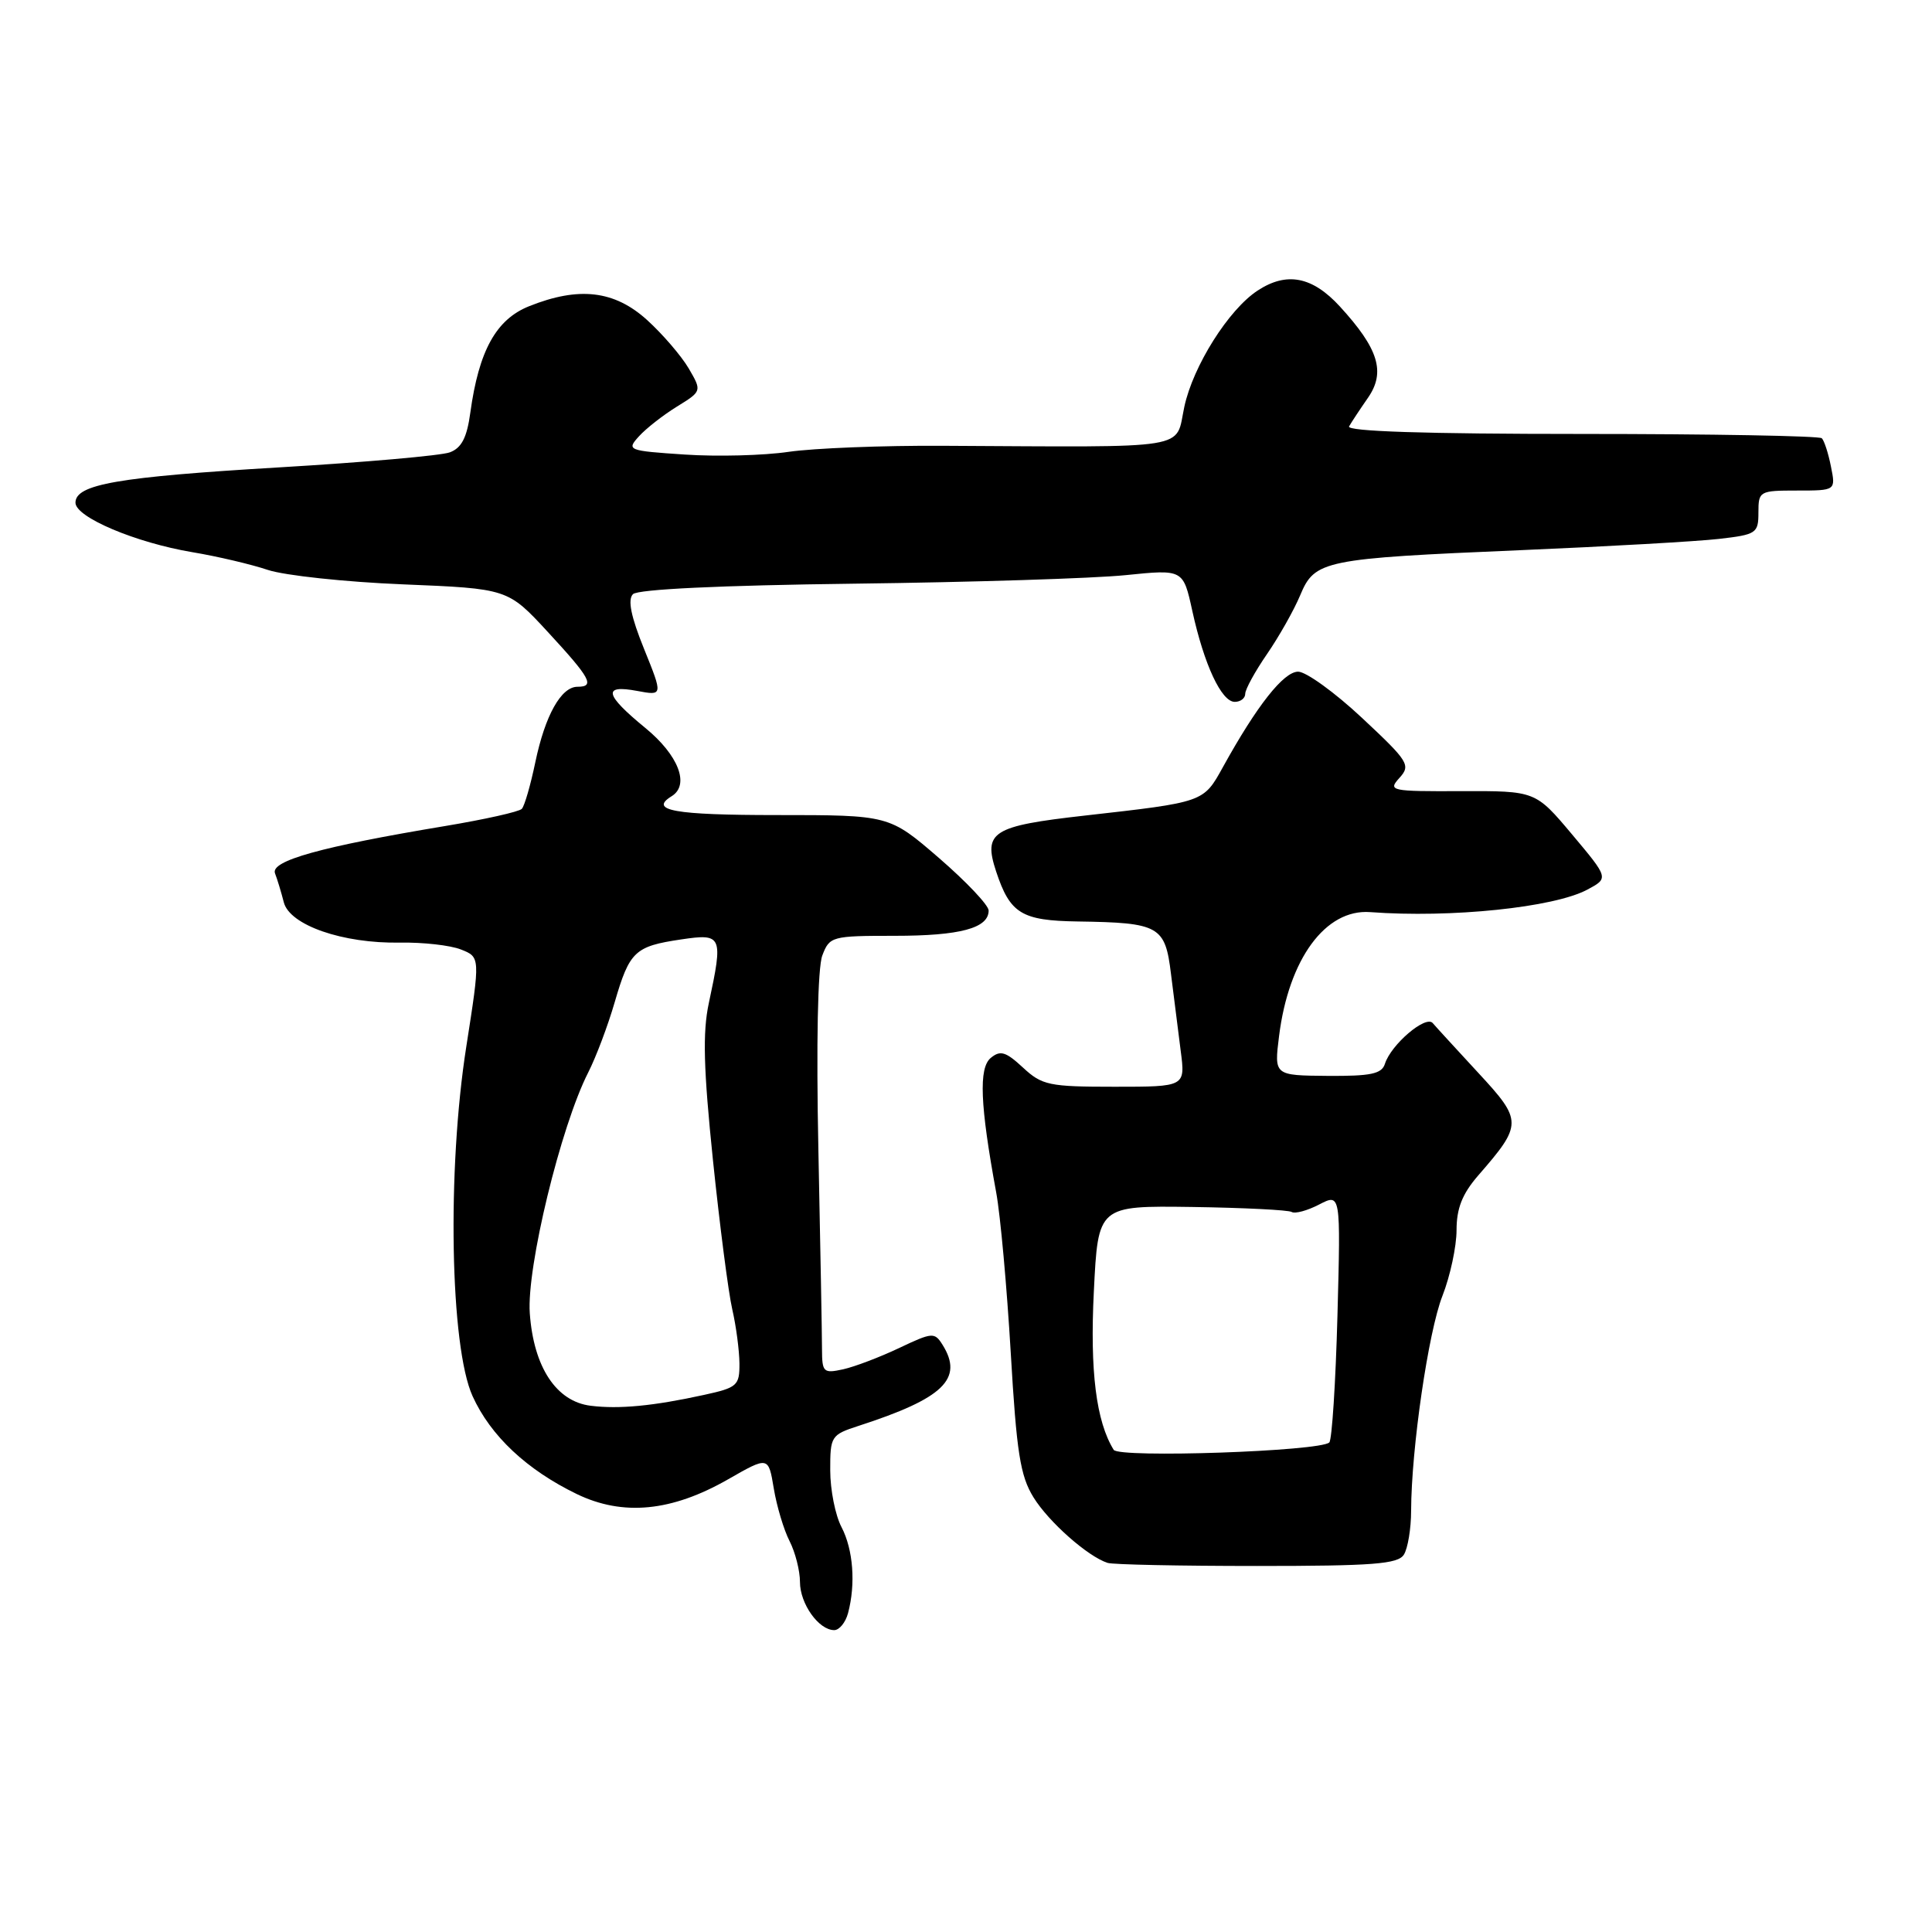 <?xml version="1.0" encoding="UTF-8" standalone="no"?>
<!DOCTYPE svg PUBLIC "-//W3C//DTD SVG 1.1//EN" "http://www.w3.org/Graphics/SVG/1.1/DTD/svg11.dtd" >
<svg xmlns="http://www.w3.org/2000/svg" xmlns:xlink="http://www.w3.org/1999/xlink" version="1.1" viewBox="0 0 256 256">
 <g >
 <path fill="currentColor"
d=" M 112.37 213.75 C 113.40 209.89 113.06 205.34 111.51 202.36 C 110.68 200.79 110.01 197.40 110.01 194.83 C 110.00 190.31 110.12 190.12 113.75 188.94 C 125.03 185.29 127.71 182.70 124.89 178.19 C 123.84 176.51 123.54 176.53 119.14 178.62 C 116.59 179.83 113.25 181.10 111.72 181.44 C 109.11 182.01 108.93 181.84 108.92 178.78 C 108.92 176.97 108.70 165.09 108.44 152.36 C 108.15 138.26 108.35 128.20 108.96 126.61 C 109.92 124.08 110.20 124.00 118.54 124.00 C 127.22 124.00 131.00 122.99 131.00 120.65 C 131.00 119.95 128.04 116.82 124.42 113.69 C 117.83 108.00 117.83 108.00 102.92 108.00 C 89.31 108.00 85.94 107.39 89.00 105.50 C 91.43 104.00 89.90 100.05 85.50 96.45 C 80.11 92.03 79.82 90.69 84.42 91.55 C 87.85 92.19 87.85 92.19 85.34 85.98 C 83.60 81.69 83.15 79.45 83.87 78.73 C 84.52 78.08 95.45 77.56 113.20 77.34 C 128.77 77.15 144.94 76.64 149.14 76.21 C 156.78 75.43 156.78 75.43 157.99 80.96 C 159.55 88.07 161.85 93.00 163.61 93.00 C 164.38 93.00 165.00 92.52 165.00 91.93 C 165.00 91.34 166.30 88.97 167.89 86.66 C 169.48 84.35 171.46 80.84 172.28 78.88 C 174.22 74.24 175.31 74.01 201.50 72.90 C 213.05 72.41 224.86 71.74 227.75 71.41 C 232.74 70.84 233.00 70.66 233.00 67.90 C 233.00 65.08 233.14 65.00 238.12 65.00 C 243.25 65.00 243.25 65.00 242.61 61.82 C 242.27 60.08 241.72 58.39 241.40 58.07 C 241.09 57.76 226.73 57.50 209.51 57.50 C 188.92 57.50 178.38 57.16 178.76 56.50 C 179.07 55.95 180.20 54.24 181.27 52.70 C 183.62 49.30 182.67 46.21 177.54 40.61 C 173.89 36.63 170.49 35.97 166.63 38.51 C 162.80 41.02 158.09 48.49 156.93 53.90 C 155.69 59.67 158.36 59.24 125.00 59.07 C 117.03 59.02 107.80 59.39 104.50 59.87 C 101.20 60.36 95.00 60.52 90.73 60.23 C 83.18 59.73 83.00 59.65 84.66 57.82 C 85.60 56.78 87.86 55.01 89.69 53.88 C 93.01 51.83 93.01 51.83 91.26 48.82 C 90.29 47.17 87.81 44.28 85.75 42.41 C 81.42 38.48 76.71 37.93 70.10 40.58 C 65.73 42.33 63.45 46.47 62.32 54.68 C 61.87 57.99 61.16 59.36 59.60 59.94 C 58.45 60.37 48.28 61.26 37.00 61.93 C 15.60 63.20 10.00 64.17 10.00 66.61 C 10.00 68.54 17.99 71.91 25.50 73.17 C 28.80 73.72 33.30 74.78 35.50 75.52 C 37.70 76.25 45.75 77.12 53.40 77.43 C 67.29 78.00 67.29 78.00 72.60 83.75 C 78.26 89.88 78.87 91.00 76.52 91.00 C 74.35 91.00 72.23 94.79 70.93 101.01 C 70.30 104.03 69.50 106.81 69.14 107.18 C 68.79 107.56 64.22 108.58 59.00 109.45 C 42.53 112.19 35.81 114.06 36.44 115.72 C 36.75 116.52 37.27 118.25 37.60 119.54 C 38.36 122.59 45.42 125.04 53.01 124.90 C 56.03 124.85 59.66 125.25 61.07 125.81 C 63.64 126.82 63.64 126.82 61.79 138.66 C 59.22 155.02 59.64 178.44 62.62 185.00 C 65.01 190.26 69.80 194.76 76.43 197.97 C 82.54 200.92 88.99 200.30 96.47 196.02 C 101.82 192.96 101.82 192.96 102.53 197.23 C 102.92 199.58 103.86 202.72 104.62 204.20 C 105.38 205.69 106.00 208.13 106.00 209.62 C 106.00 212.51 108.49 216.00 110.54 216.00 C 111.21 216.00 112.04 214.99 112.37 213.75 Z  M 186.02 206.00 C 186.54 205.18 186.98 202.55 186.98 200.17 C 187.01 191.93 189.26 176.48 191.13 171.71 C 192.16 169.08 193.00 165.16 193.00 163.00 C 193.00 160.11 193.76 158.20 195.85 155.78 C 201.76 148.99 201.76 148.51 195.90 142.18 C 193.01 139.05 190.28 136.08 189.84 135.56 C 188.91 134.49 184.32 138.41 183.51 140.96 C 183.09 142.30 181.64 142.60 175.91 142.56 C 168.83 142.50 168.83 142.50 169.48 137.30 C 170.76 127.06 175.64 120.42 181.55 120.86 C 192.26 121.66 205.91 120.25 210.33 117.88 C 213.17 116.36 213.17 116.36 208.32 110.58 C 203.46 104.80 203.46 104.80 193.64 104.83 C 184.25 104.87 183.88 104.79 185.43 103.08 C 186.96 101.39 186.65 100.90 180.49 95.14 C 176.88 91.76 173.06 89.00 172.01 89.00 C 170.09 89.00 166.55 93.48 162.04 101.65 C 159.45 106.33 159.58 106.28 143.73 108.07 C 131.48 109.45 130.26 110.21 131.99 115.47 C 133.84 121.06 135.35 121.99 142.82 122.10 C 153.63 122.26 154.39 122.69 155.16 129.04 C 155.53 132.04 156.11 136.64 156.45 139.25 C 157.07 144.00 157.07 144.00 147.68 144.00 C 139.01 144.00 138.08 143.81 135.55 141.46 C 133.27 139.35 132.55 139.13 131.28 140.18 C 129.67 141.52 129.86 146.36 132.00 158.00 C 132.56 161.03 133.42 170.59 133.93 179.26 C 134.70 192.47 135.19 195.57 136.94 198.40 C 138.95 201.66 144.14 206.25 146.76 207.09 C 147.45 207.32 156.35 207.50 166.54 207.50 C 181.92 207.50 185.23 207.25 186.02 206.00 Z  M 78.27 186.27 C 73.71 185.71 70.71 181.16 70.20 174.02 C 69.76 167.97 74.30 149.25 77.94 142.11 C 78.97 140.09 80.55 135.90 81.45 132.80 C 83.42 126.05 84.11 125.39 90.25 124.48 C 95.71 123.67 95.84 123.97 93.92 132.93 C 93.09 136.80 93.22 141.61 94.47 153.73 C 95.37 162.40 96.52 171.30 97.03 173.50 C 97.54 175.70 97.96 178.92 97.98 180.65 C 98.00 183.60 97.70 183.87 93.25 184.84 C 86.58 186.30 82.02 186.74 78.27 186.27 Z  M 147.57 192.11 C 145.25 188.36 144.41 181.70 144.94 171.13 C 145.50 159.76 145.50 159.76 157.93 159.93 C 164.77 160.03 170.72 160.33 171.15 160.59 C 171.59 160.86 173.23 160.42 174.80 159.60 C 177.65 158.13 177.65 158.13 177.22 174.31 C 176.98 183.22 176.49 190.79 176.14 191.13 C 174.95 192.31 148.26 193.22 147.57 192.11 Z "/>
</g>
</svg>